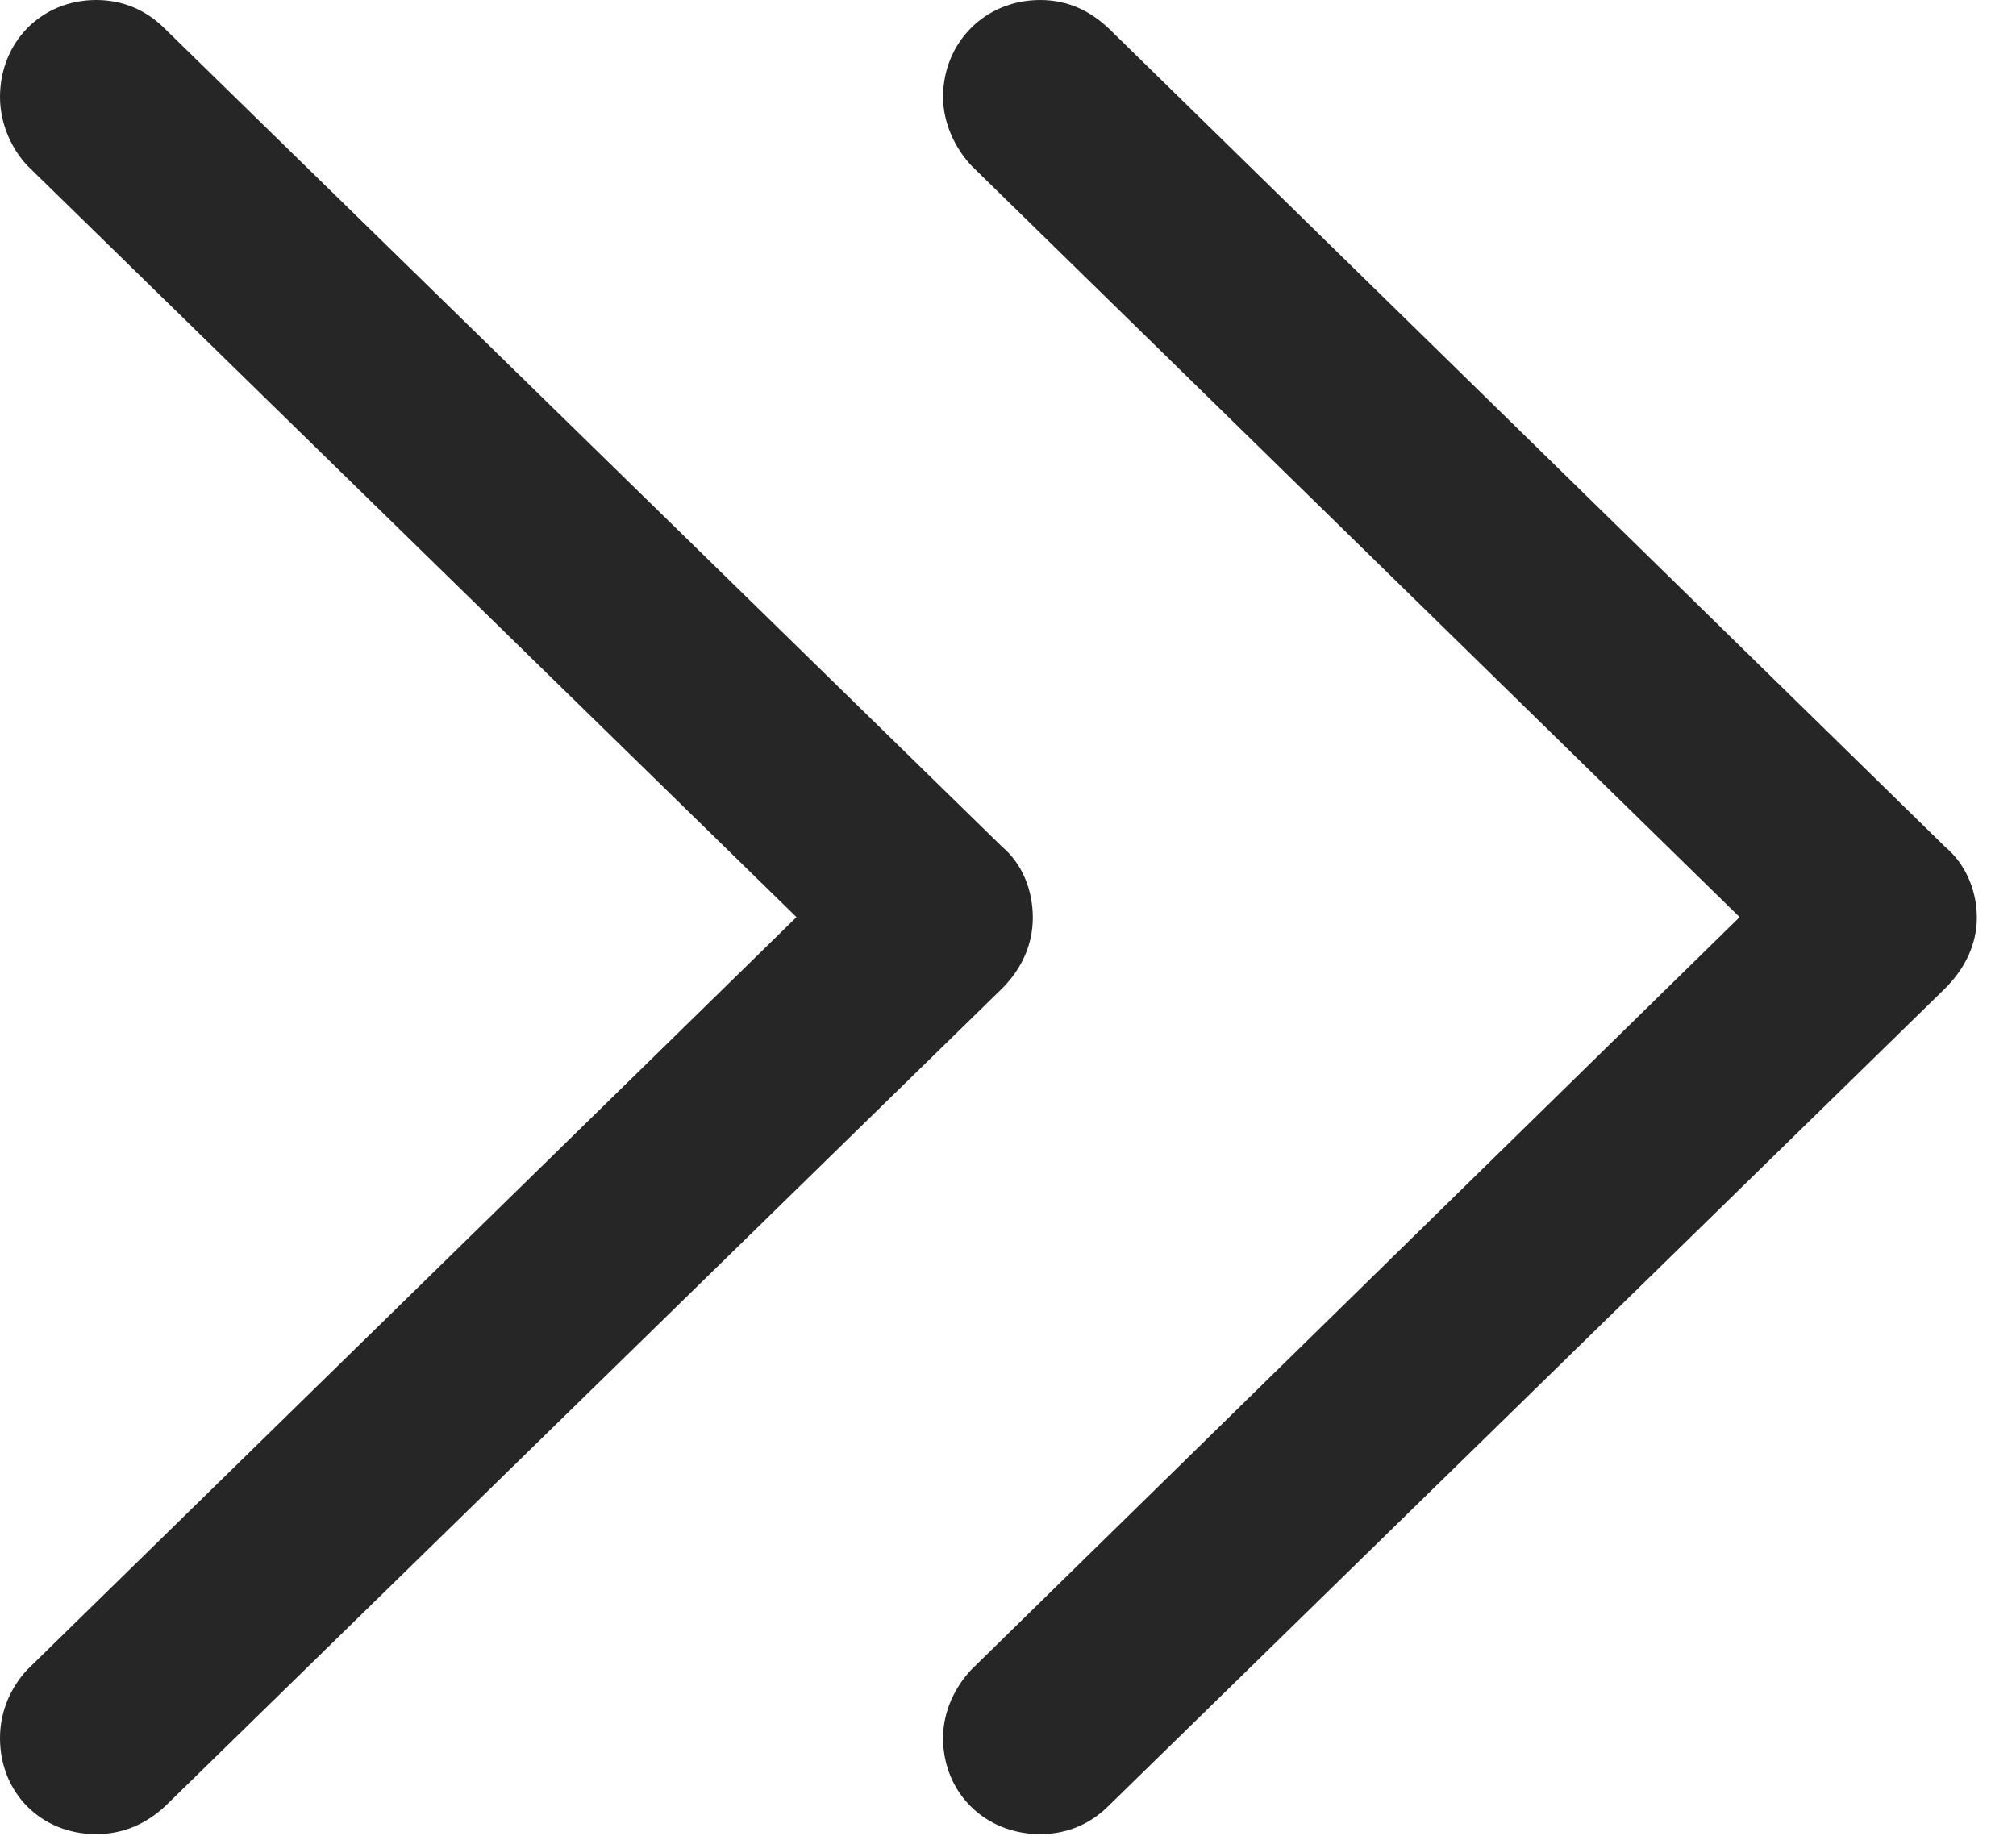 <?xml version="1.0" encoding="UTF-8"?>
<!--Generator: Apple Native CoreSVG 341-->
<!DOCTYPE svg
PUBLIC "-//W3C//DTD SVG 1.1//EN"
       "http://www.w3.org/Graphics/SVG/1.1/DTD/svg11.dtd">
<svg version="1.1" xmlns="http://www.w3.org/2000/svg" xmlns:xlink="http://www.w3.org/1999/xlink" viewBox="0 0 18.643 16.982">
 <g>
  <rect height="16.982" opacity="0" width="18.643" x="0" y="0"/>
  <path d="M9.619 16.963C9.873 16.963 10.088 16.865 10.254 16.699L17.988 9.141C18.174 8.955 18.281 8.73 18.281 8.486C18.281 8.232 18.174 7.988 17.988 7.832L10.254 0.264C10.078 0.098 9.873 0 9.619 0C9.111 0 8.721 0.391 8.721 0.898C8.721 1.133 8.828 1.367 8.984 1.533L16.621 9.004L16.621 7.959L8.984 15.44C8.828 15.605 8.721 15.83 8.721 16.074C8.721 16.582 9.111 16.963 9.619 16.963Z" fill="black" fill-opacity="0.85"/>
  <path d="M0.889 16.963C1.143 16.963 1.357 16.865 1.533 16.699L9.268 9.141C9.453 8.955 9.551 8.73 9.551 8.486C9.551 8.232 9.453 7.988 9.268 7.832L1.523 0.264C1.357 0.098 1.143 0 0.889 0C0.381 0 0 0.391 0 0.898C0 1.133 0.098 1.367 0.254 1.533L7.9 9.004L7.9 7.959L0.254 15.44C0.098 15.605 0 15.83 0 16.074C0 16.582 0.381 16.963 0.889 16.963Z" fill="black" fill-opacity="0.85"/>
 </g>
</svg>
